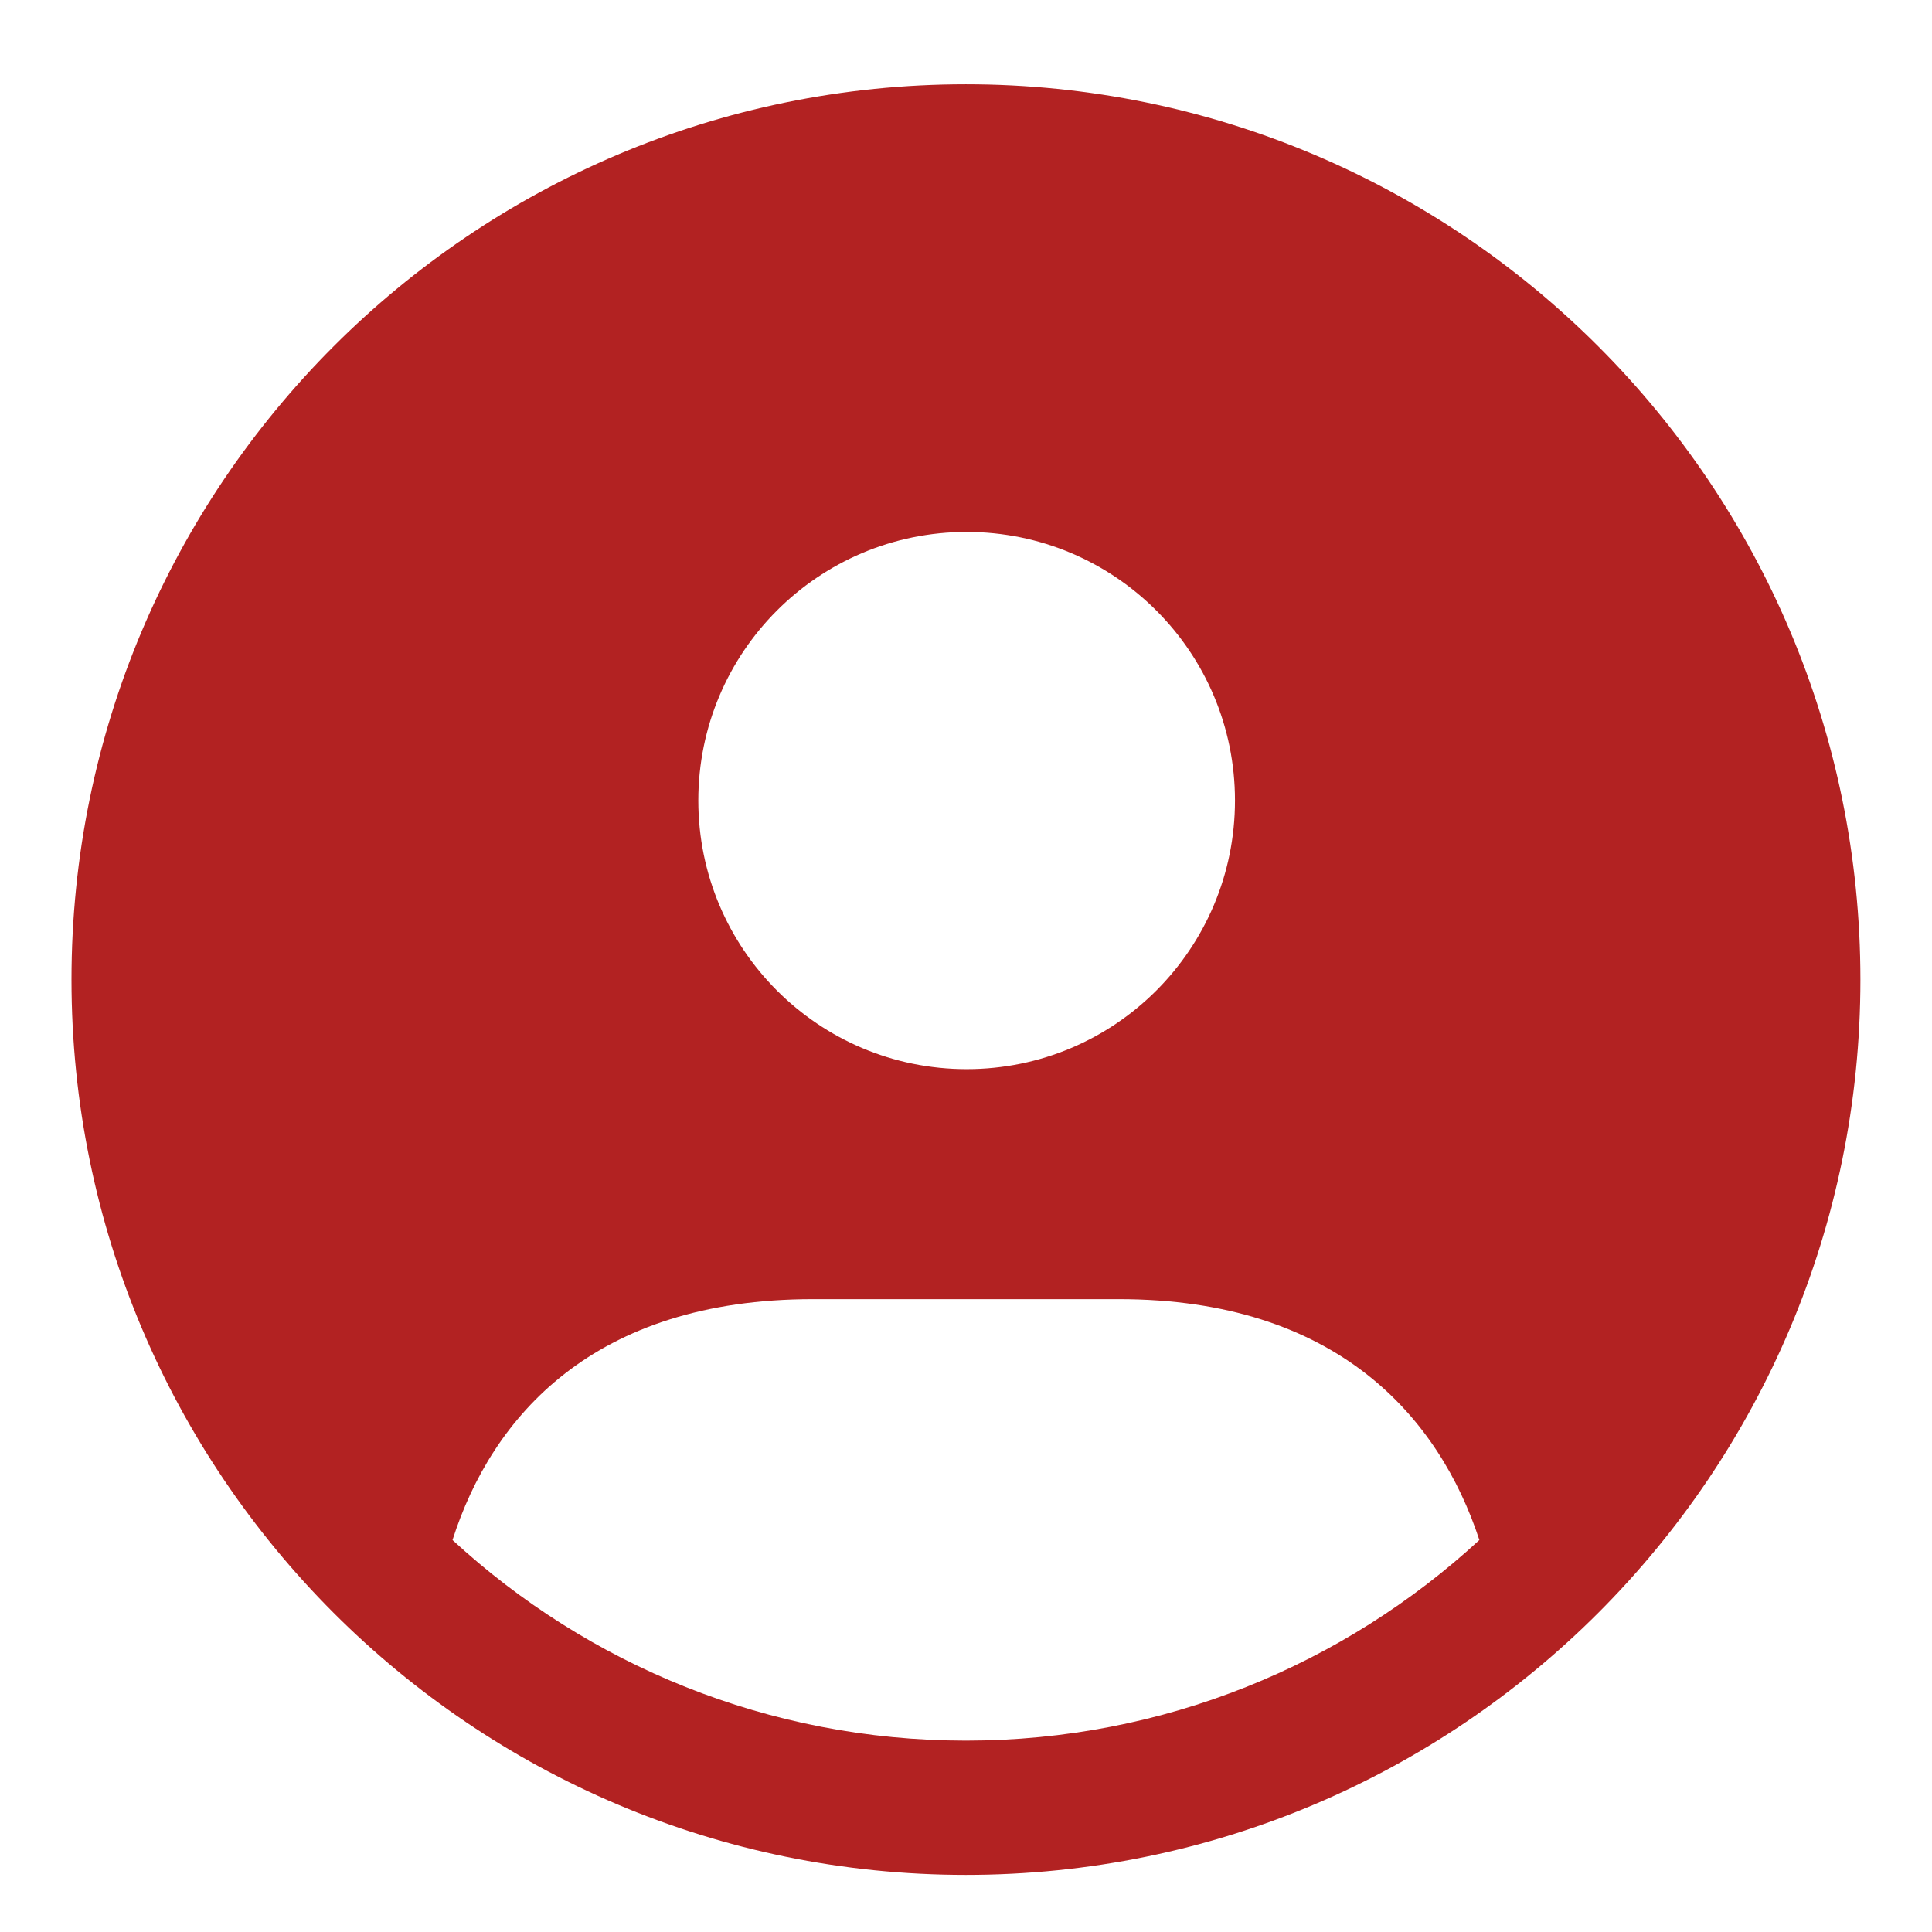 <svg width="18" height="18" viewBox="0 0 18 18" fill="none" xmlns="http://www.w3.org/2000/svg">
<path d="M8.999 0.785C4.397 0.785 0.666 4.52 0.666 9.127C0.666 13.734 4.397 17.468 8.999 17.468C13.602 17.468 17.333 13.734 17.333 9.127C17.333 4.52 13.602 0.785 8.999 0.785ZM9.006 4.956C10.387 4.956 11.506 6.076 11.506 7.458C11.506 8.841 10.387 9.961 9.006 9.961C7.625 9.961 6.506 8.841 6.506 7.458C6.506 6.076 7.625 4.956 9.006 4.956ZM8.999 16.217C7.158 16.217 5.474 15.508 4.216 14.348C4.583 13.197 5.533 12.104 7.574 12.104H10.424C12.458 12.104 13.408 13.206 13.783 14.348C12.524 15.508 10.841 16.217 8.999 16.217Z" fill="#B22222"/>
</svg>
